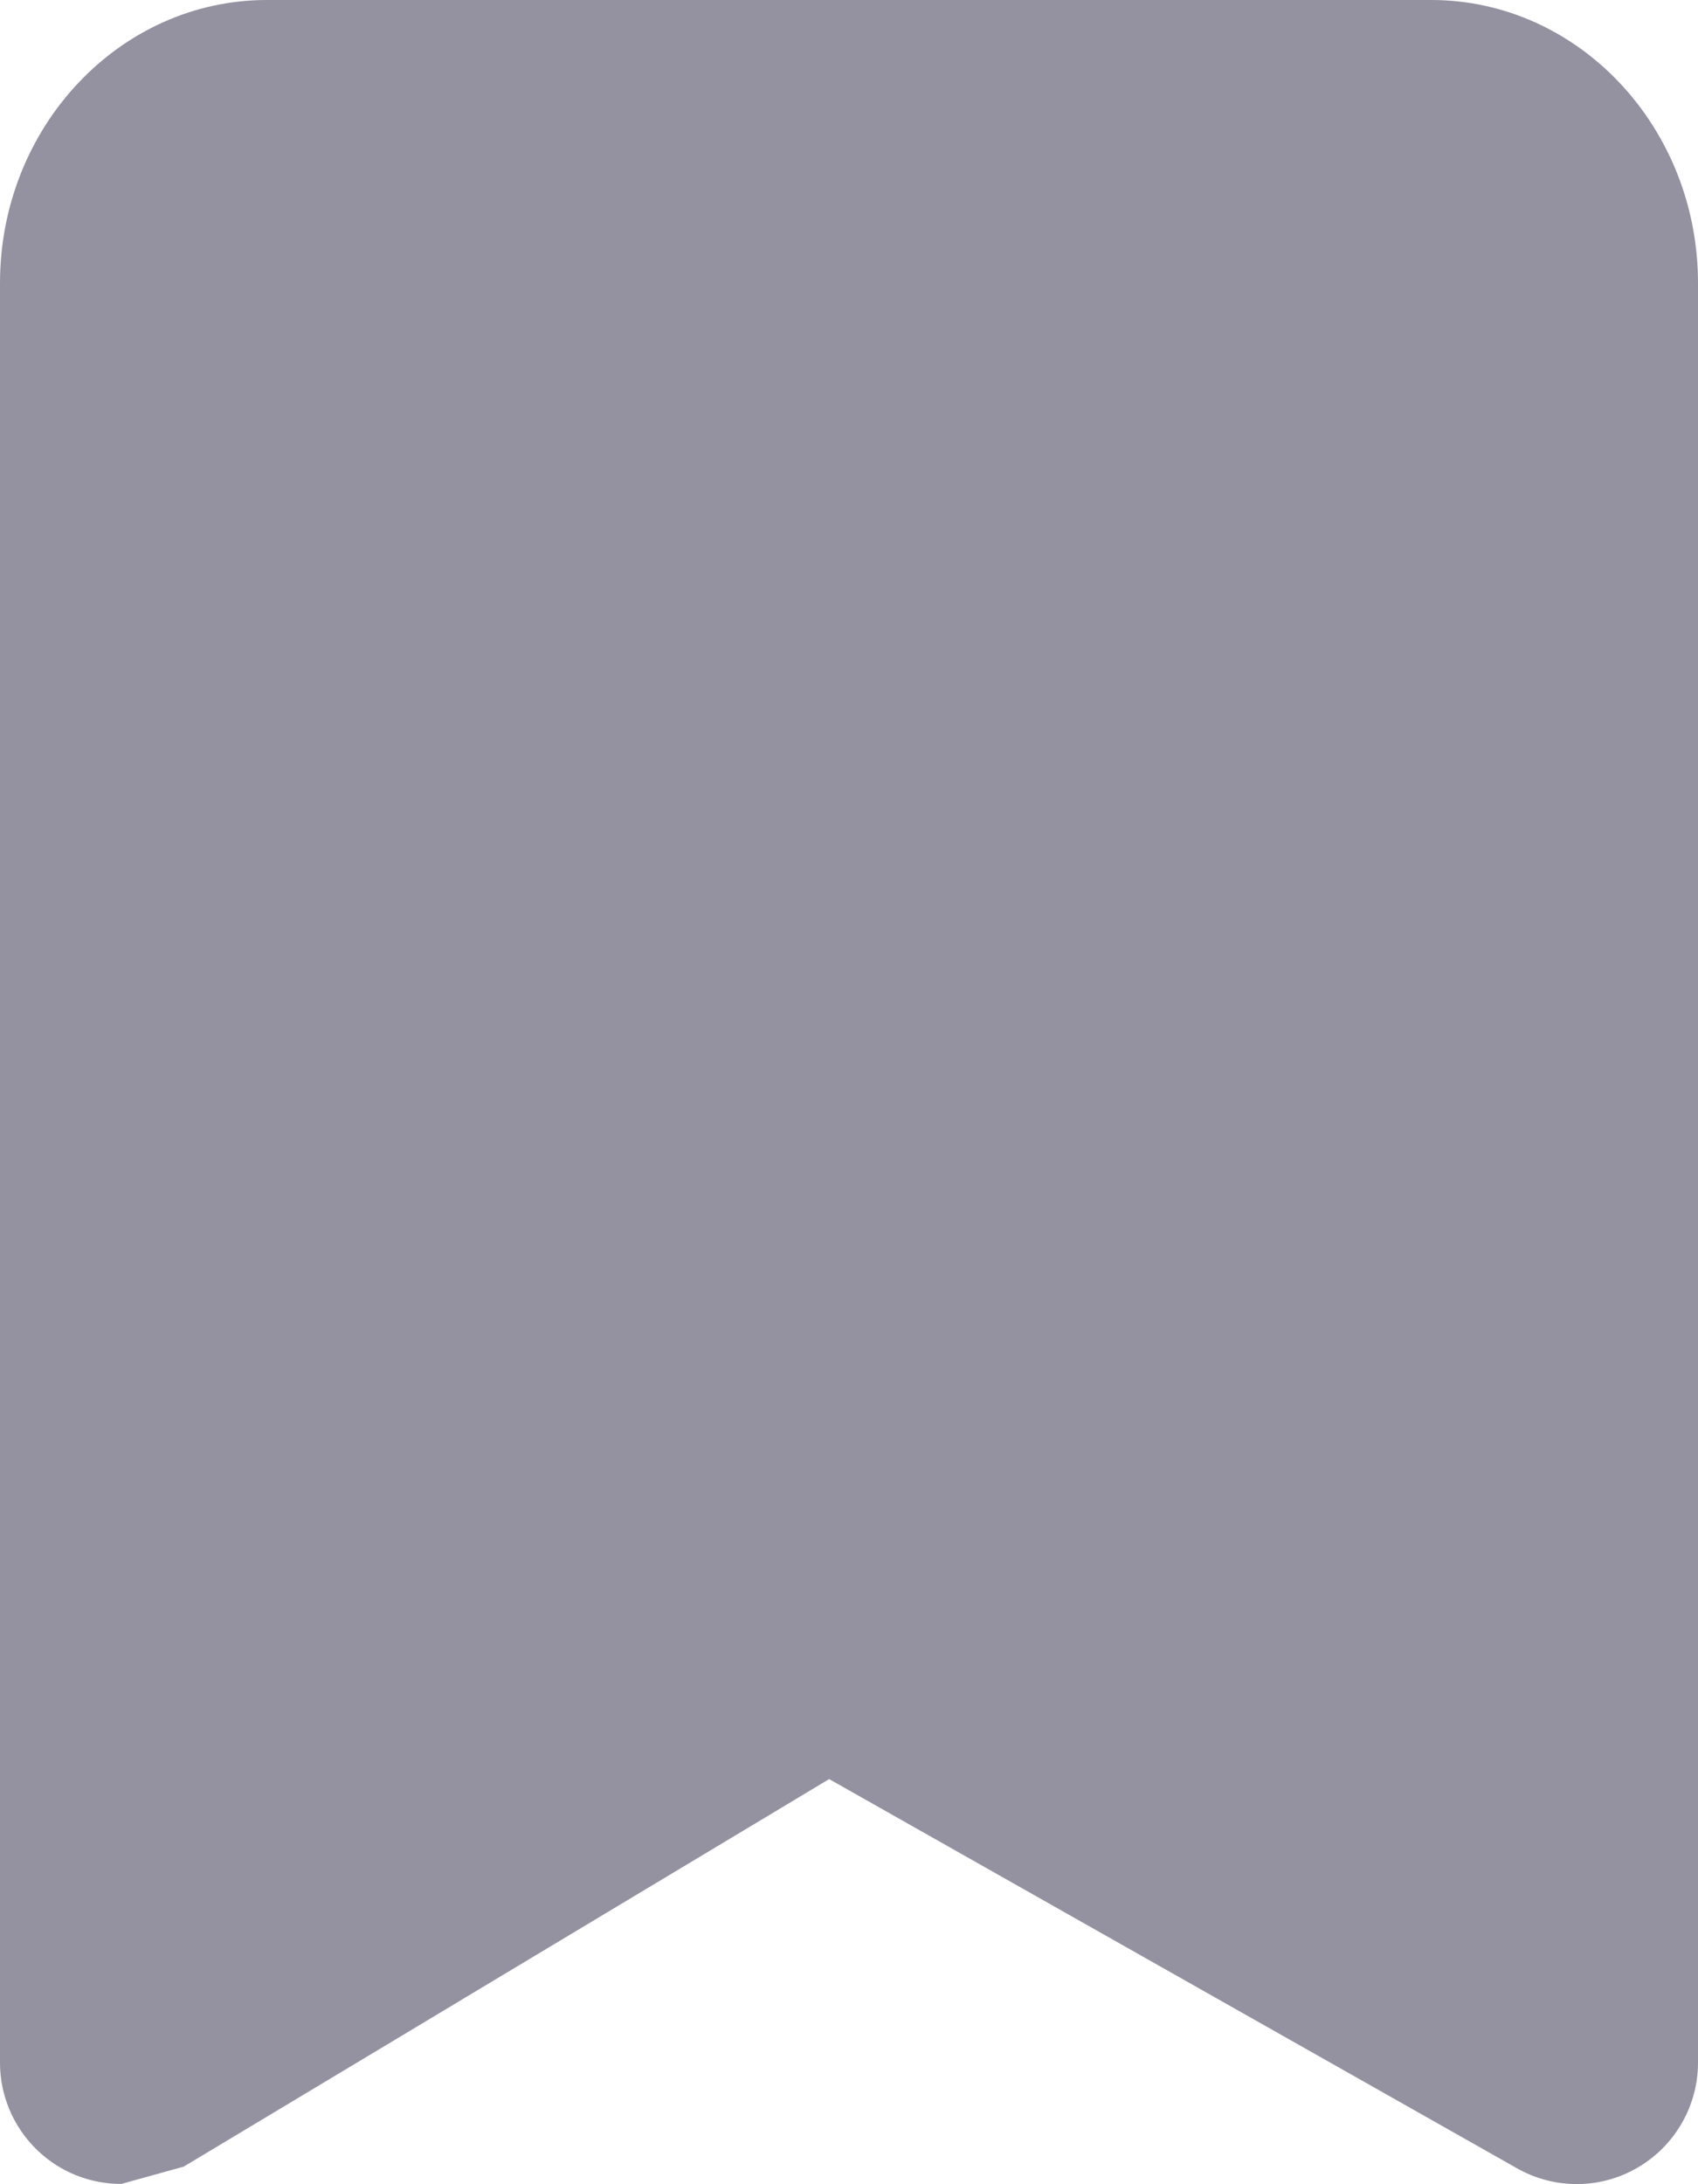 <?xml version="1.0" encoding="utf-8"?>
<svg version="1.1" xmlns="http://www.w3.org/2000/svg" xmlns:xlink="http://www.w3.org/1999/xlink" height="20.57" width="16">
  <defs>
    <path id="path-1" opacity="1" fill-rule="evenodd" d="M1.143,20.569 C0.949,20.569 0.754,20.52 0.579,20.421 C0.222,20.218 -1.5987211554602254e-13,19.838 -1.5987211554602254e-13,19.427 L-1.5987211554602254e-13,2.666 C-1.5987211554602254e-13,1.196 1.128,-2.842170943040401e-14 2.514,-2.842170943040401e-14 L13.486,-2.842170943040401e-14 C14.872,-2.842170943040401e-14 16,1.196 16,2.666 L16,19.427 C16,19.832 15.784,20.209 15.433,20.414 C15.082,20.62 14.649,20.622 14.295,20.422 L7.813,16.756 L1.731,20.406 "/>
  </defs>
  <g opacity="1">
    <use xlink:href="#path-1" fill="rgb(148,146,160)" fill-opacity="1"/>
  </g>
</svg>